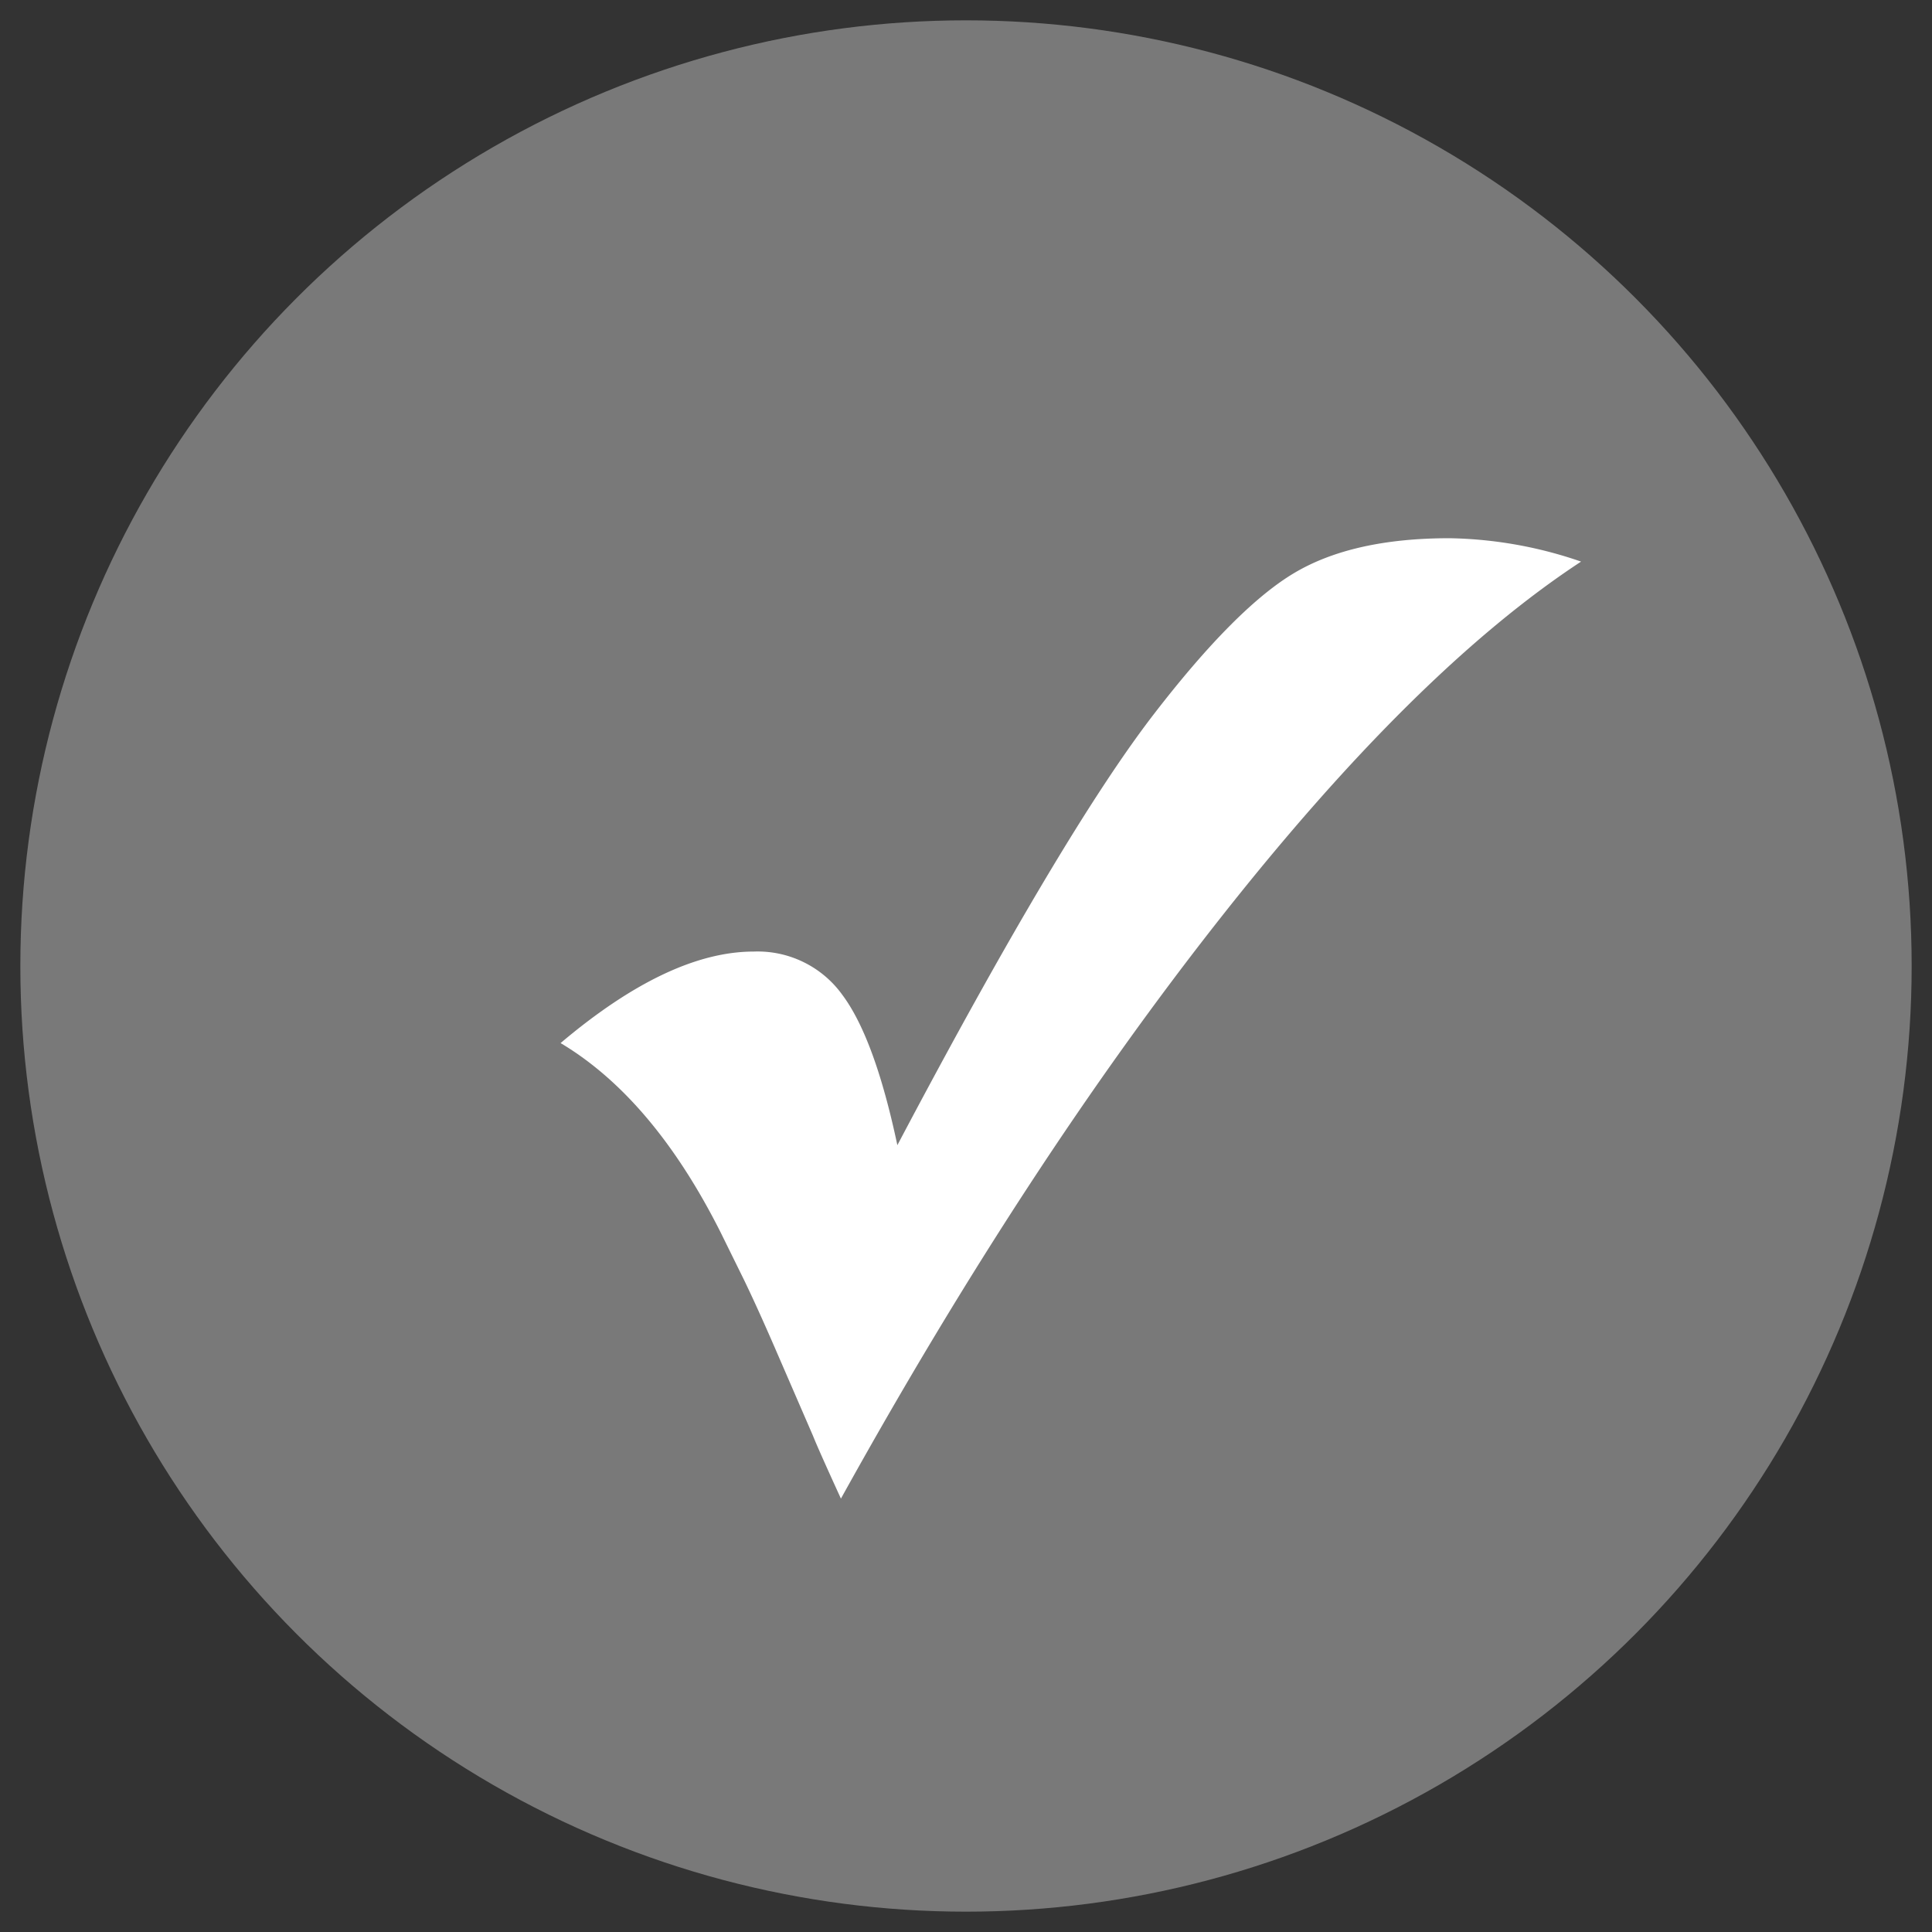 <svg id="Layer_1" data-name="Layer 1" xmlns="http://www.w3.org/2000/svg" viewBox="0 0 190 190"><rect x="0" y="0" width="190" height="190" fill="#333333" stroke="none"/><defs><style>.cls-1{fill:#797979;}.cls-2{fill:#fff;}</style></defs><circle class="cls-1" cx="95" cy="95" r="93"/><path class="cls-2" d="M82.7,147.38q-2.25-4.92-2.74-6.16l-3.8-8.77q-1.74-4-3-6.6l-2.3-4.67Q64.22,108,55.13,102.58q10.65-9,19-9a10.26,10.26,0,0,1,8.71,4.26q3.18,4.26,5.41,14.78Q104.42,82,113.43,70.29q8.1-10.52,13.85-13.94t15.27-3.42a41.55,41.55,0,0,1,12.94,2.3q-16.23,10.64-35.43,35T82.7,147.38Z"/></svg>